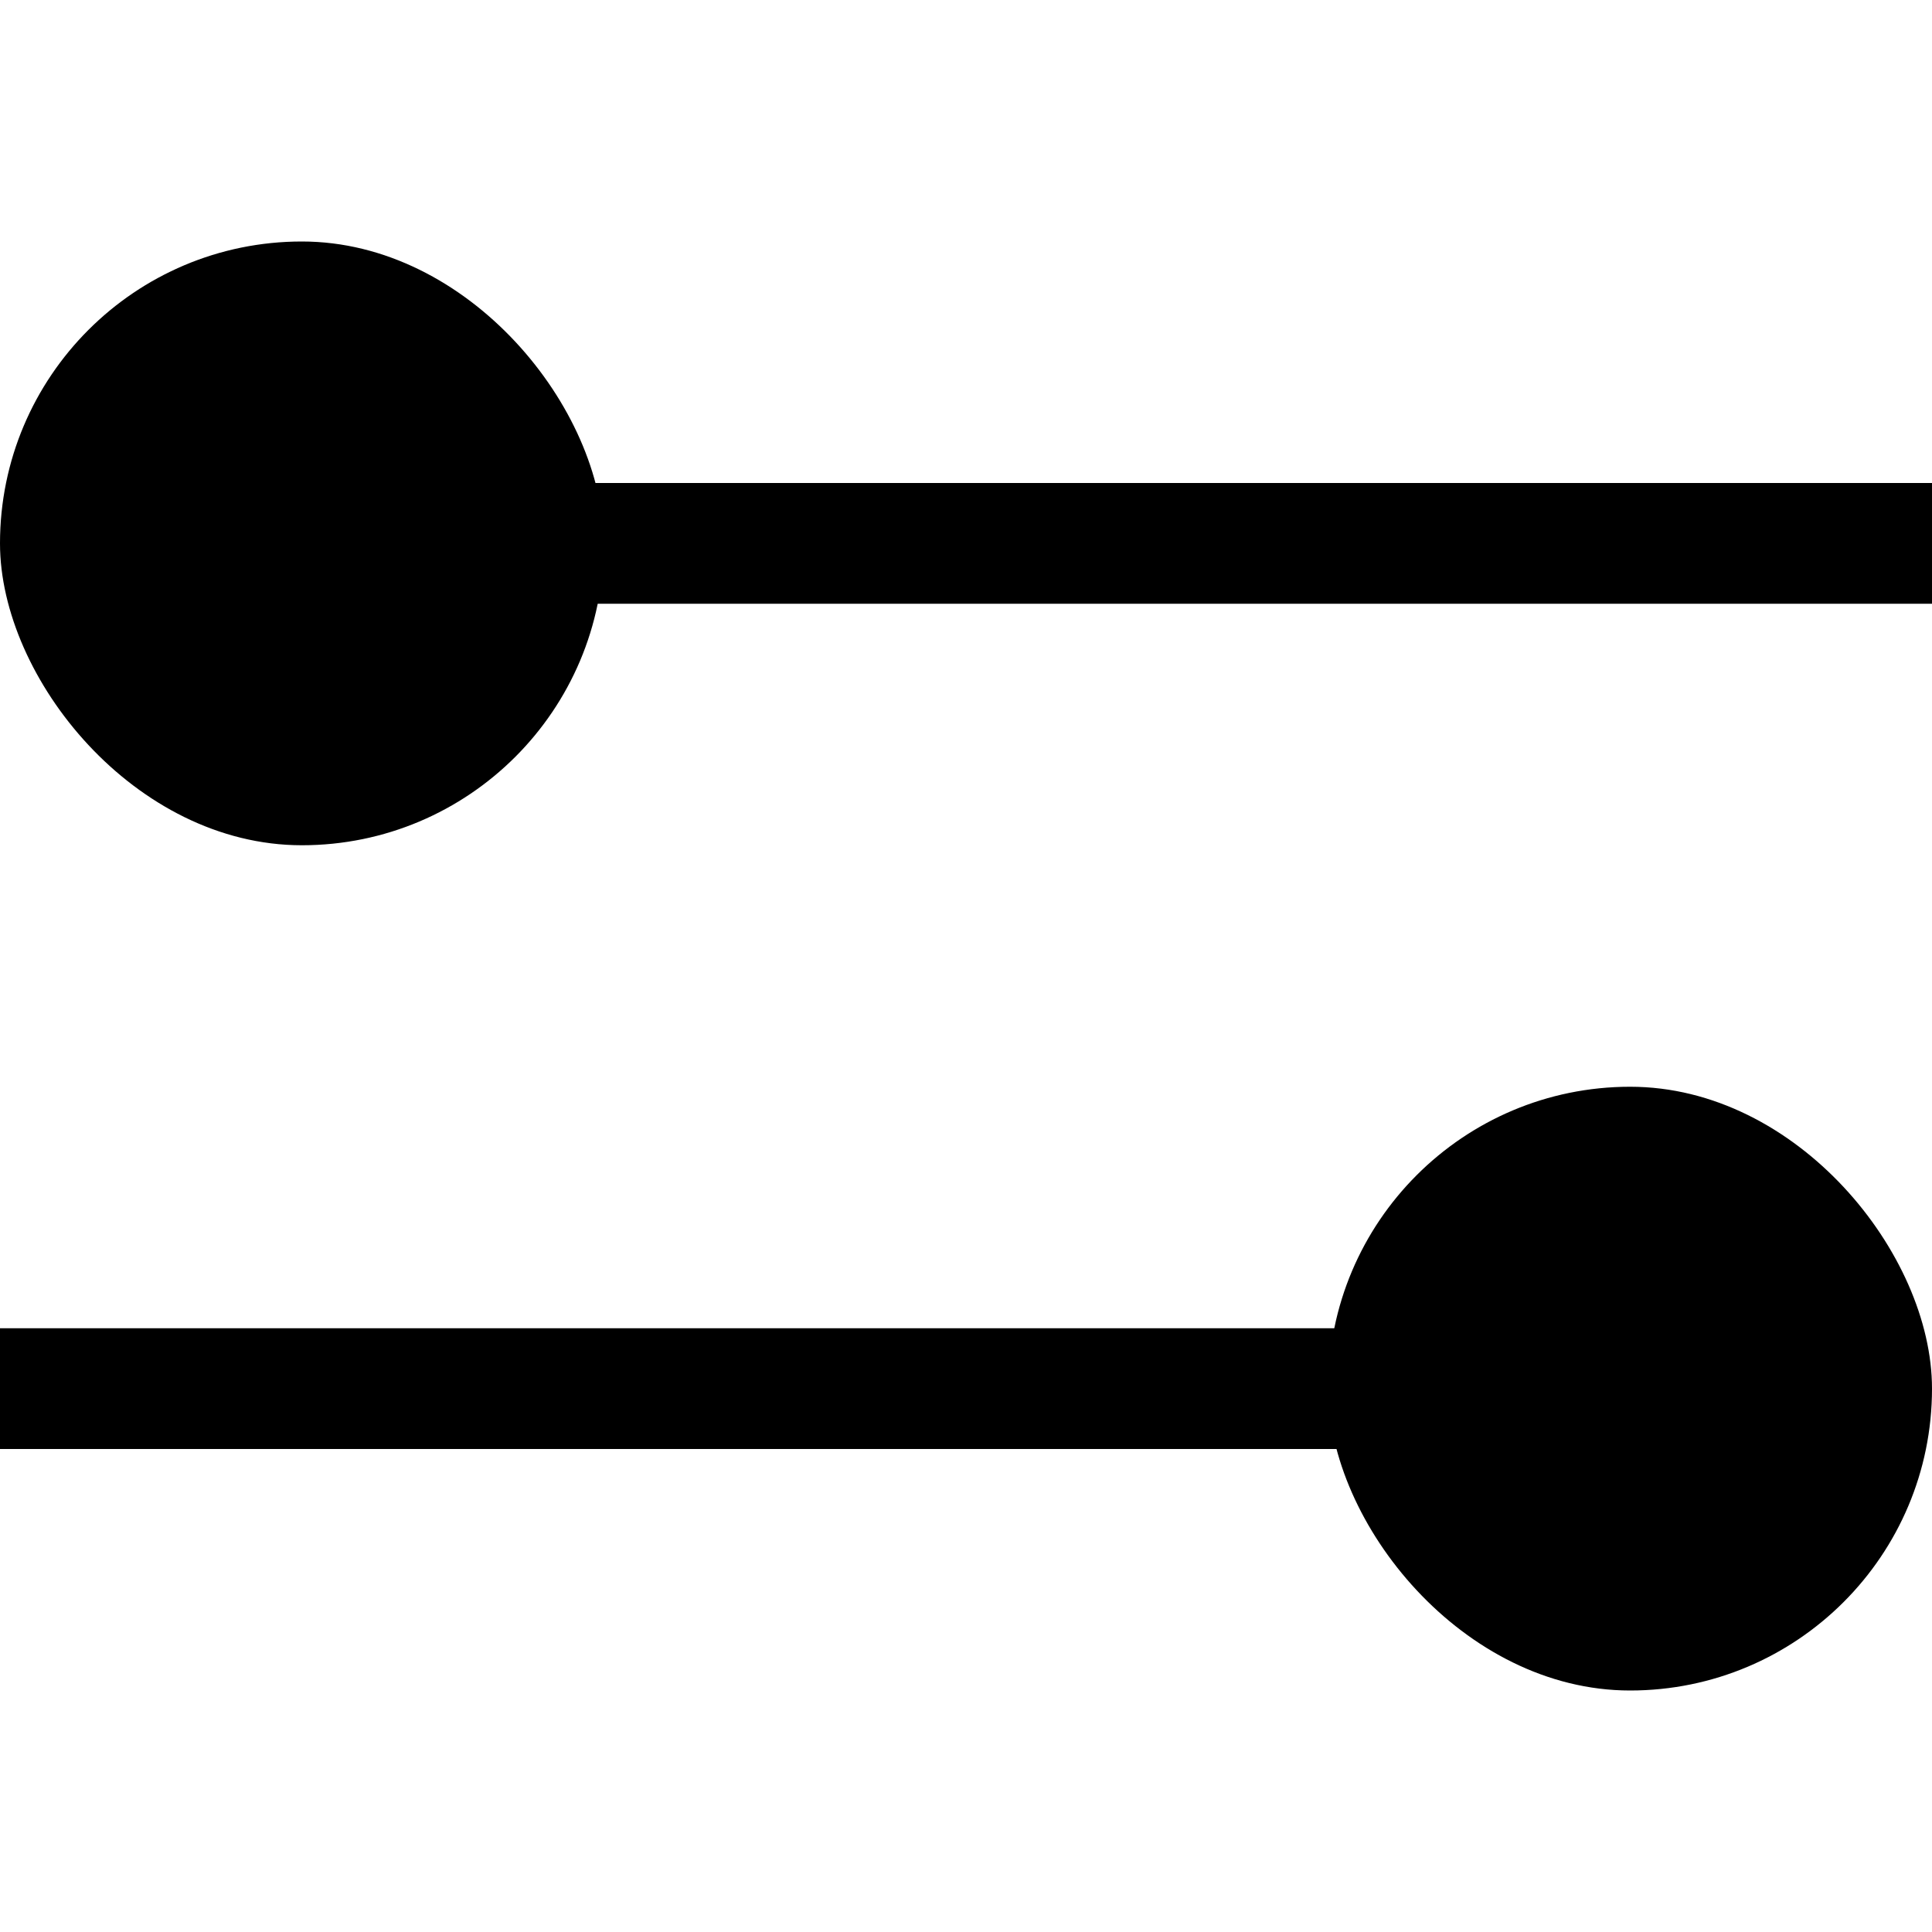 <svg xmlns="http://www.w3.org/2000/svg" width="16" height="16" viewBox="0 0 16 16">
    <g data-name="그룹 338" transform="translate(-21 -1241)">
        <path data-name="선 2" transform="translate(21 1252.5)" style="fill:none;stroke:#000" d="M14.5 0H0"/>
        <path data-name="선 3" transform="translate(22.5 1245.5)" style="fill:none;stroke:#000" d="M0 0h14.5"/>
        <rect data-name="사각형 1147" width="5" height="5" rx="2.5" transform="translate(32 1250)"/>
        <rect data-name="사각형 1148" width="5" height="5" rx="2.5" transform="translate(21 1243)"/>
    </g>
</svg>
